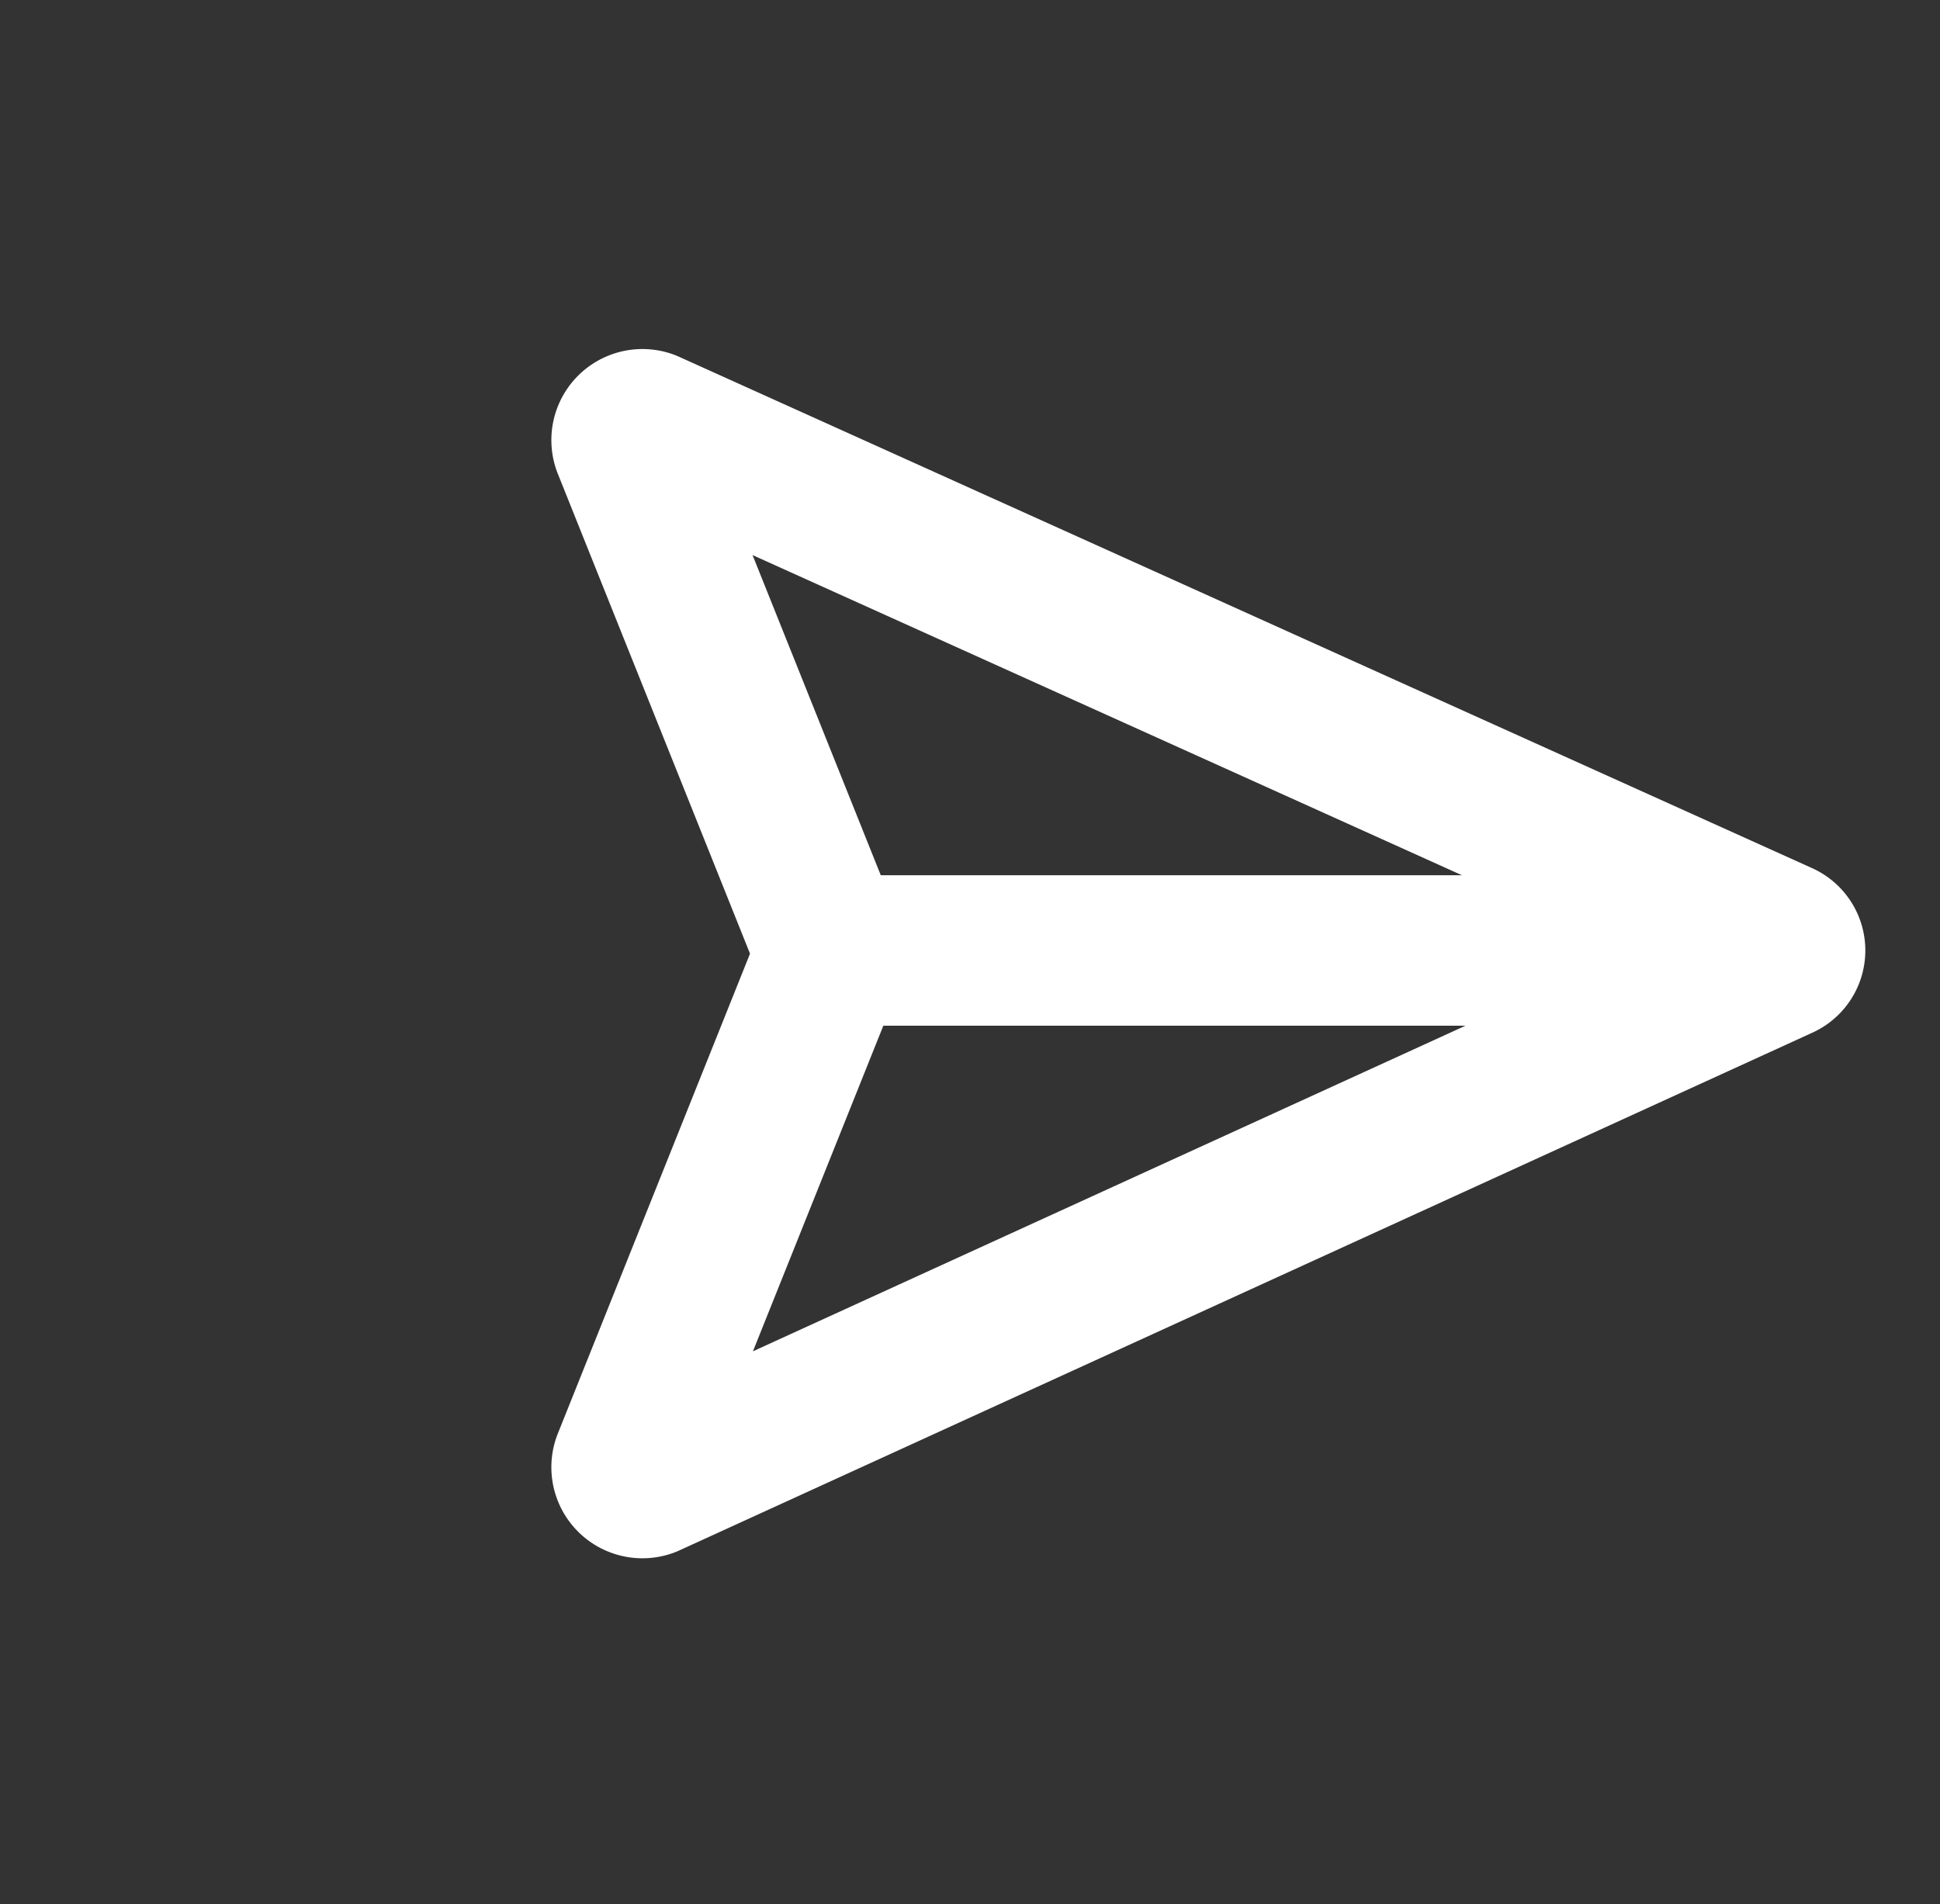 <svg xmlns="http://www.w3.org/2000/svg" width="25.774" height="25.301" viewBox="0 0 25.774 25.301"><rect x="0" y="0" width="25.774" height="25.301" fill="#333333" stroke="none"/><defs><style>.a,.b{fill:none;stroke:#fff;stroke-linecap:round;stroke-linejoin:round;stroke-width:2px;}.a{fill-rule:evenodd;}</style></defs><g transform="translate(12.757 -4.341) rotate(45)"><path class="a" d="M19.58,4.16,4.13,10a.21.21,0,0,0,0,.38l6.61,2.83a.2.2,0,0,1,.11.11l2.83,6.61a.21.21,0,0,0,.38,0L19.84,4.42a.2.2,0,0,0-.26-.26Z"/><line class="b" x1="8.98" y2="8.98" transform="translate(10.81 4.21)"/></g></svg>